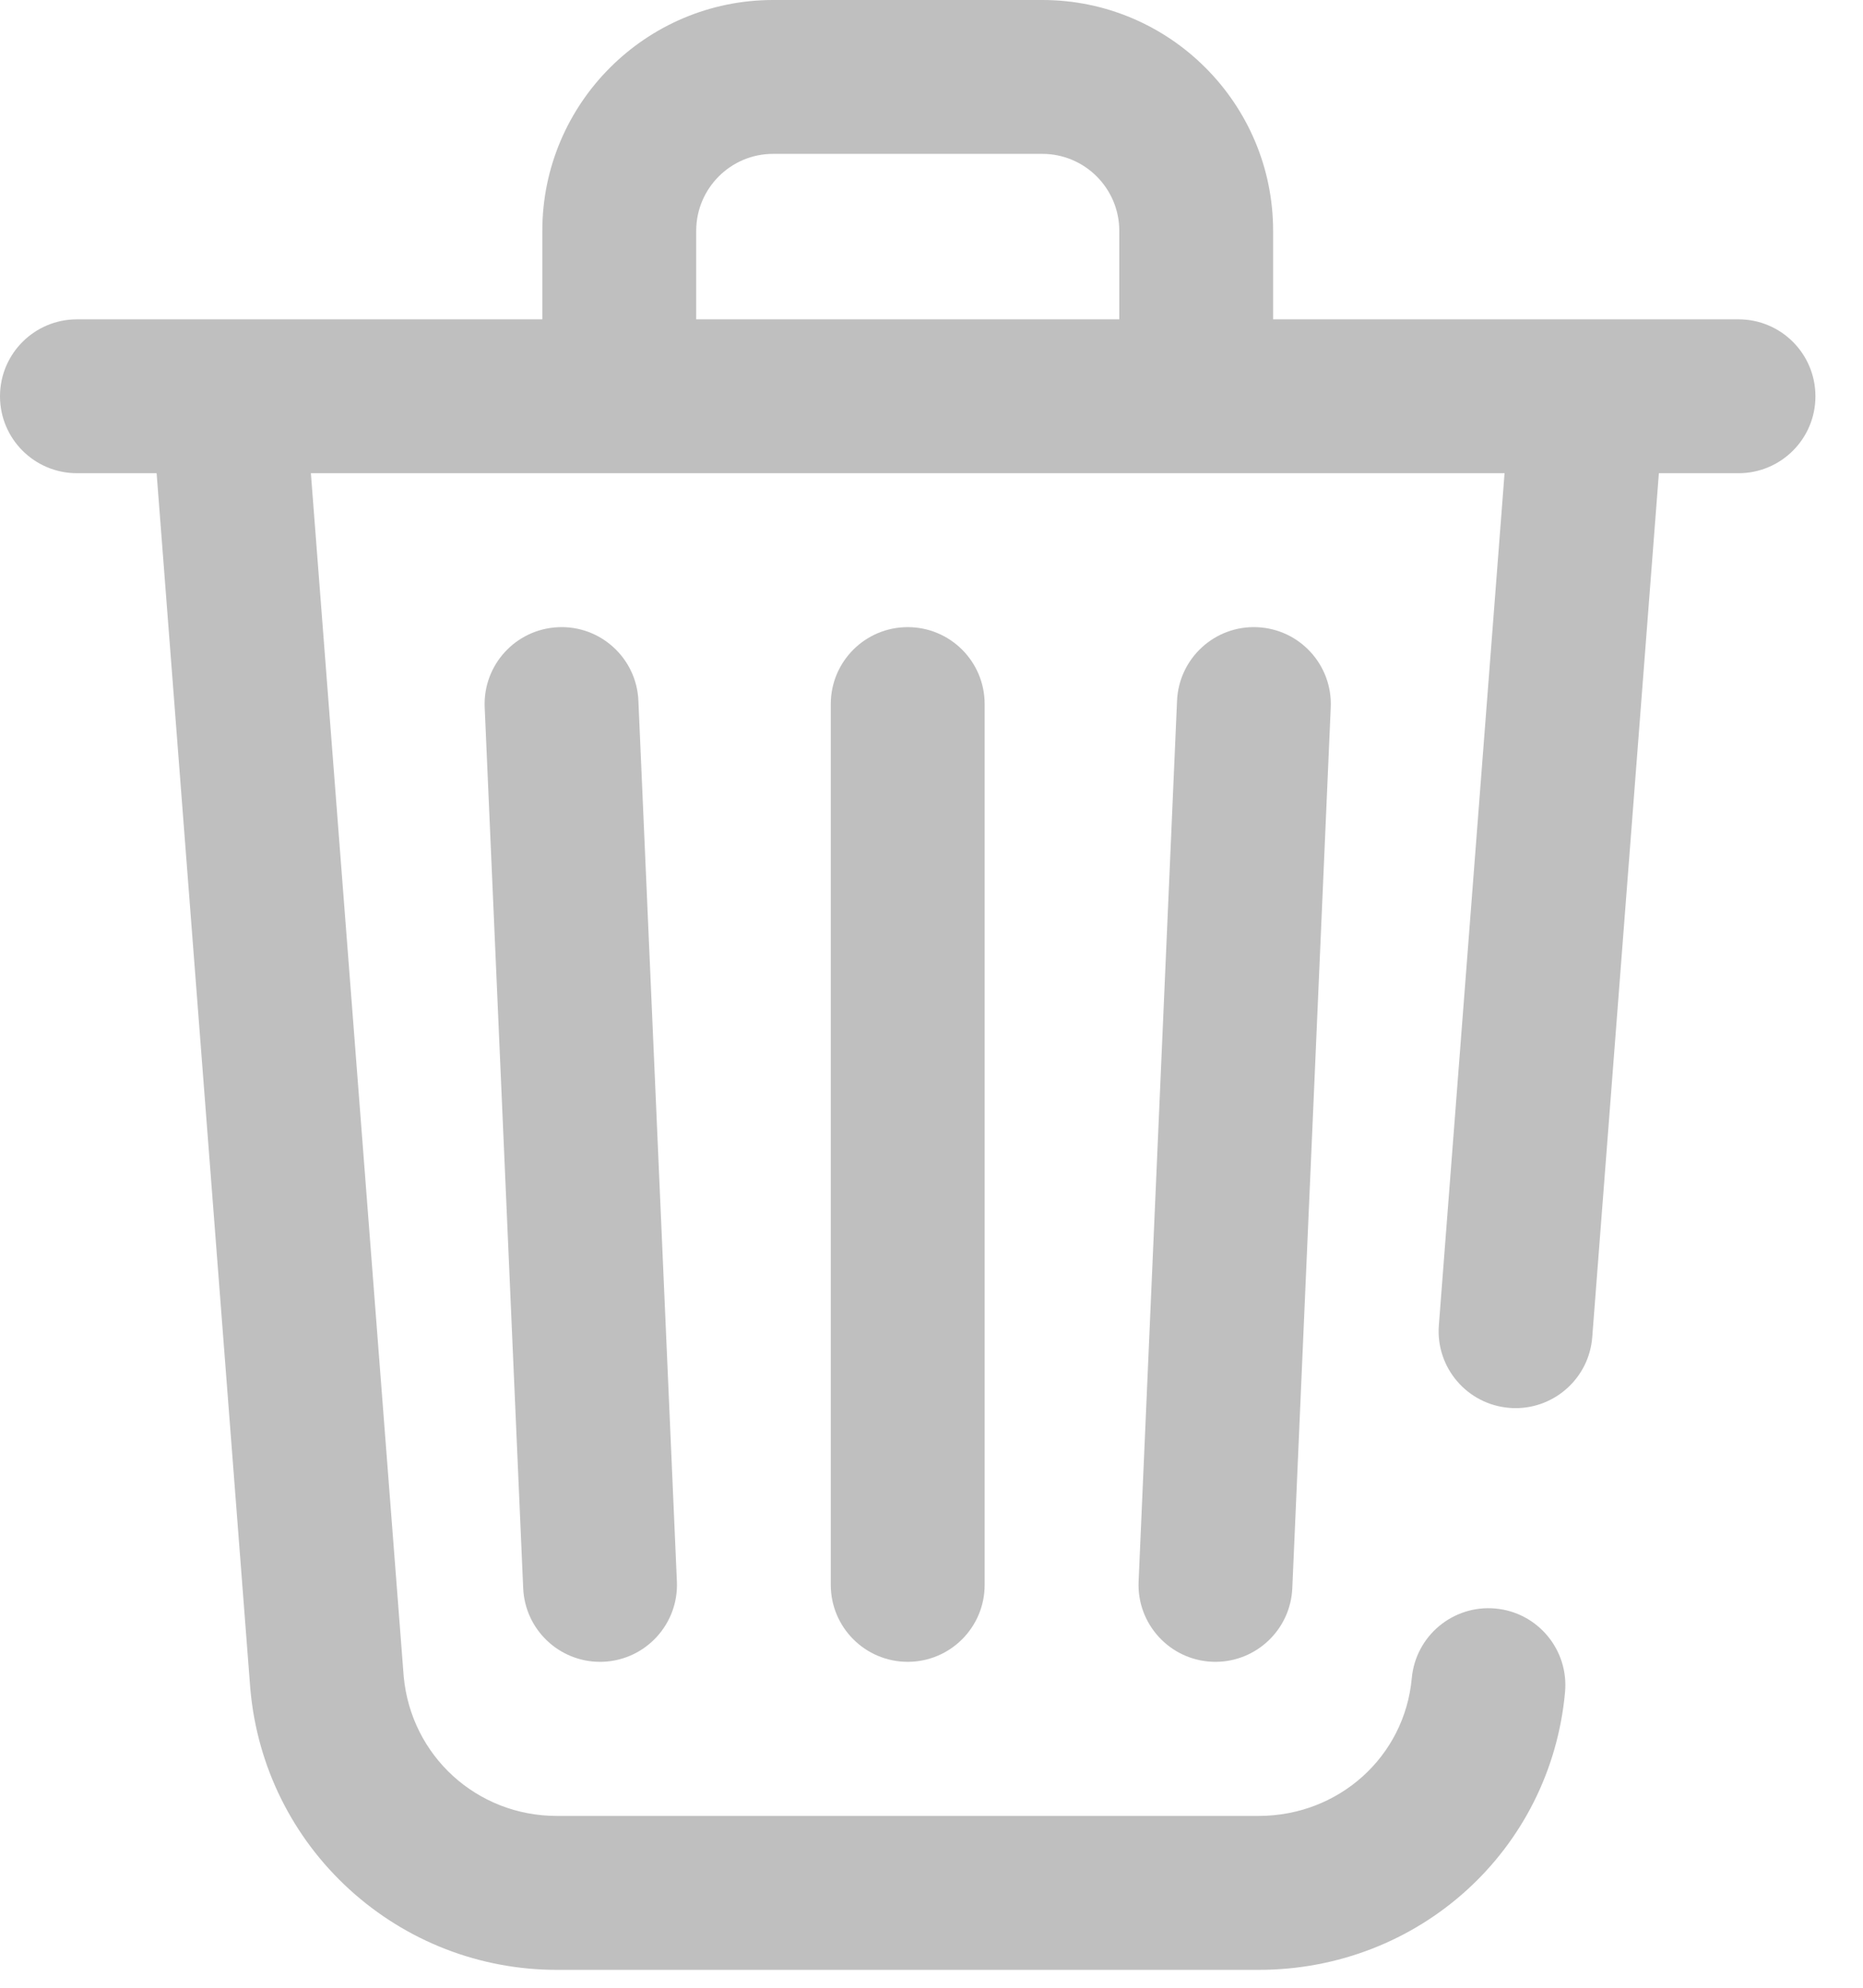 <svg width="30" height="32" viewBox="0 0 30 32" fill="none" xmlns="http://www.w3.org/2000/svg">
<path d="M27.996 5.141H20.501V3.716C20.501 1.667 18.834 0 16.785 0H12.449C10.4 0 8.733 1.667 8.733 3.716V5.141H1.239C0.555 5.141 0 5.695 0 6.38C0 7.064 0.555 7.618 1.239 7.618H2.522L4.031 27.19C4.032 27.195 4.032 27.201 4.033 27.207C4.145 28.441 4.711 29.581 5.626 30.416C6.542 31.252 7.728 31.712 8.967 31.712H20.267C22.848 31.712 24.969 29.79 25.202 27.241C25.264 26.56 24.762 25.957 24.081 25.895C23.399 25.833 22.797 26.335 22.734 27.016C22.619 28.281 21.558 29.234 20.267 29.234H8.967C7.68 29.234 6.621 28.27 6.501 26.99L5.006 7.618H24.228L23.17 21.335C23.117 22.017 23.628 22.613 24.31 22.665C24.342 22.668 24.374 22.669 24.406 22.669C25.047 22.669 25.59 22.175 25.64 21.526L26.713 7.618H27.996C28.68 7.618 29.234 7.064 29.234 6.38C29.234 5.695 28.68 5.141 27.996 5.141ZM18.024 5.141H11.211V3.716C11.211 3.033 11.766 2.477 12.449 2.477H16.785C17.468 2.477 18.024 3.033 18.024 3.716V5.141Z" fill="#BFBFBF"/>
<path d="M8.989 10.097C8.305 10.127 7.775 10.705 7.805 11.389L8.425 25.568C8.454 26.233 9.002 26.753 9.661 26.753C9.68 26.753 9.698 26.752 9.716 26.752C10.4 26.722 10.93 26.143 10.9 25.46L10.28 11.28C10.251 10.597 9.671 10.066 8.989 10.097Z" fill="#BFBFBF"/>
<path d="M18.954 11.28L18.335 25.46C18.305 26.143 18.835 26.722 19.518 26.752C19.537 26.752 19.555 26.753 19.573 26.753C20.232 26.753 20.781 26.233 20.81 25.568L21.429 11.389C21.459 10.705 20.929 10.127 20.246 10.097C19.563 10.066 18.984 10.597 18.954 11.28Z" fill="#BFBFBF"/>
<path d="M13.378 11.335V25.514C13.378 26.198 13.933 26.753 14.617 26.753C15.301 26.753 15.856 26.198 15.856 25.514V11.335C15.856 10.65 15.301 10.096 14.617 10.096C13.933 10.096 13.378 10.65 13.378 11.335Z" fill="#BFBFBF"/>
</svg>

